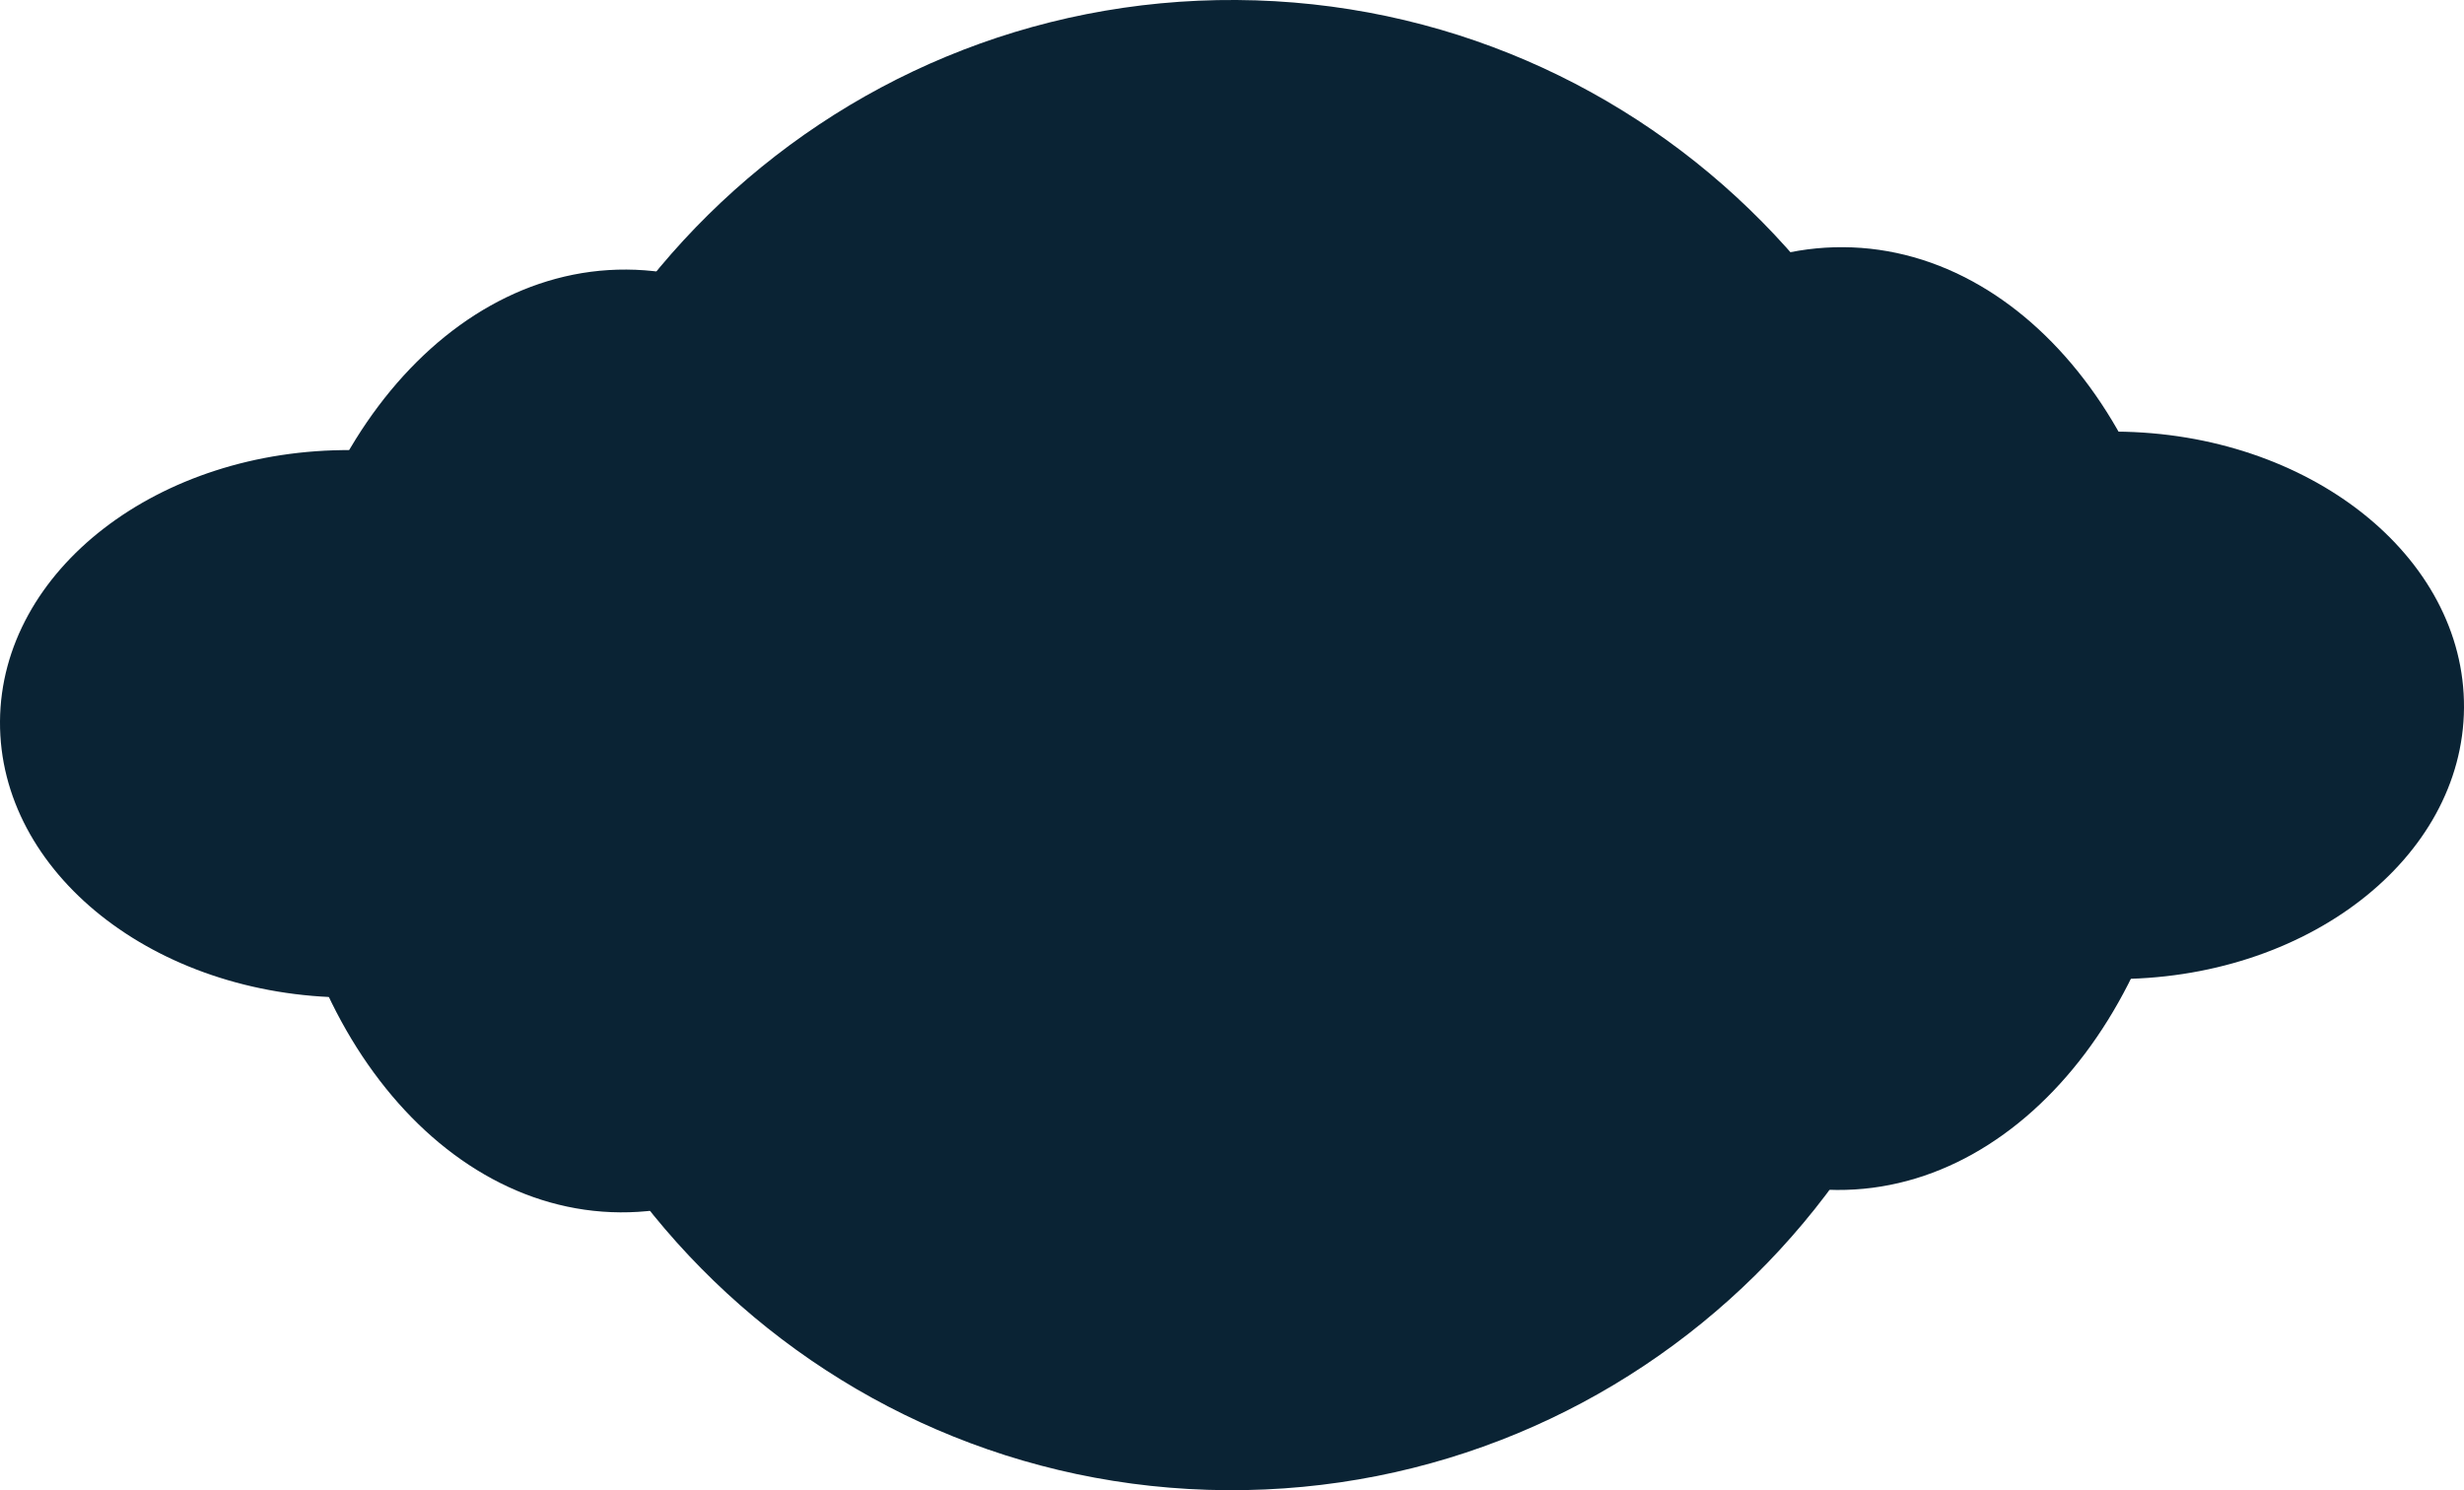 <svg version="1.1" xmlns="http://www.w3.org/2000/svg" xmlns:xlink="http://www.w3.org/1999/xlink" width="10.126" height="6.125" viewBox="0,0,10.126,6.125"><g transform="translate(-234.938,-176.938)"><g data-paper-data="{&quot;isPaintingLayer&quot;:true}" fill="#0a2334" fill-rule="nonzero" stroke="none" stroke-width="0.5" stroke-linecap="butt" stroke-linejoin="miter" stroke-miterlimit="10" stroke-dasharray="" stroke-dashoffset="0" style="mix-blend-mode: normal"><path d="M239.979,183.063c-1.691,-0.011 -3.053,-1.392 -3.042,-3.083c0.011,-1.691 1.392,-3.053 3.083,-3.042c1.691,0.011 3.053,1.392 3.042,3.083c-0.011,1.691 -1.392,3.053 -3.083,3.042z"/><path d="M237.487,181.921c-0.794,-0.005 -1.432,-0.877 -1.424,-1.947c0.007,-1.07 0.657,-1.933 1.45,-1.928c0.794,0.005 1.432,0.877 1.424,1.947c-0.007,1.07 -0.657,1.933 -1.45,1.928z"/><path d="M236.368,181.038c-0.794,-0.005 -1.434,-0.513 -1.43,-1.135c0.004,-0.621 0.651,-1.121 1.445,-1.115c0.794,0.005 1.434,0.513 1.43,1.135c-0.004,0.621 -0.651,1.121 -1.445,1.115z"/><path d="M241.063,179.882c0.007,-1.07 0.657,-1.933 1.45,-1.928c0.794,0.005 1.432,0.877 1.424,1.947c-0.007,1.07 -0.657,1.933 -1.45,1.928c-0.794,-0.005 -1.432,-0.877 -1.424,-1.947z" data-paper-data="{&quot;index&quot;:null}"/><path d="M242.189,179.827c0.004,-0.621 0.651,-1.121 1.445,-1.115c0.794,0.005 1.434,0.513 1.43,1.135c-0.004,0.621 -0.651,1.121 -1.445,1.115c-0.794,-0.005 -1.434,-0.513 -1.43,-1.135z" data-paper-data="{&quot;index&quot;:null}"/></g></g></svg>